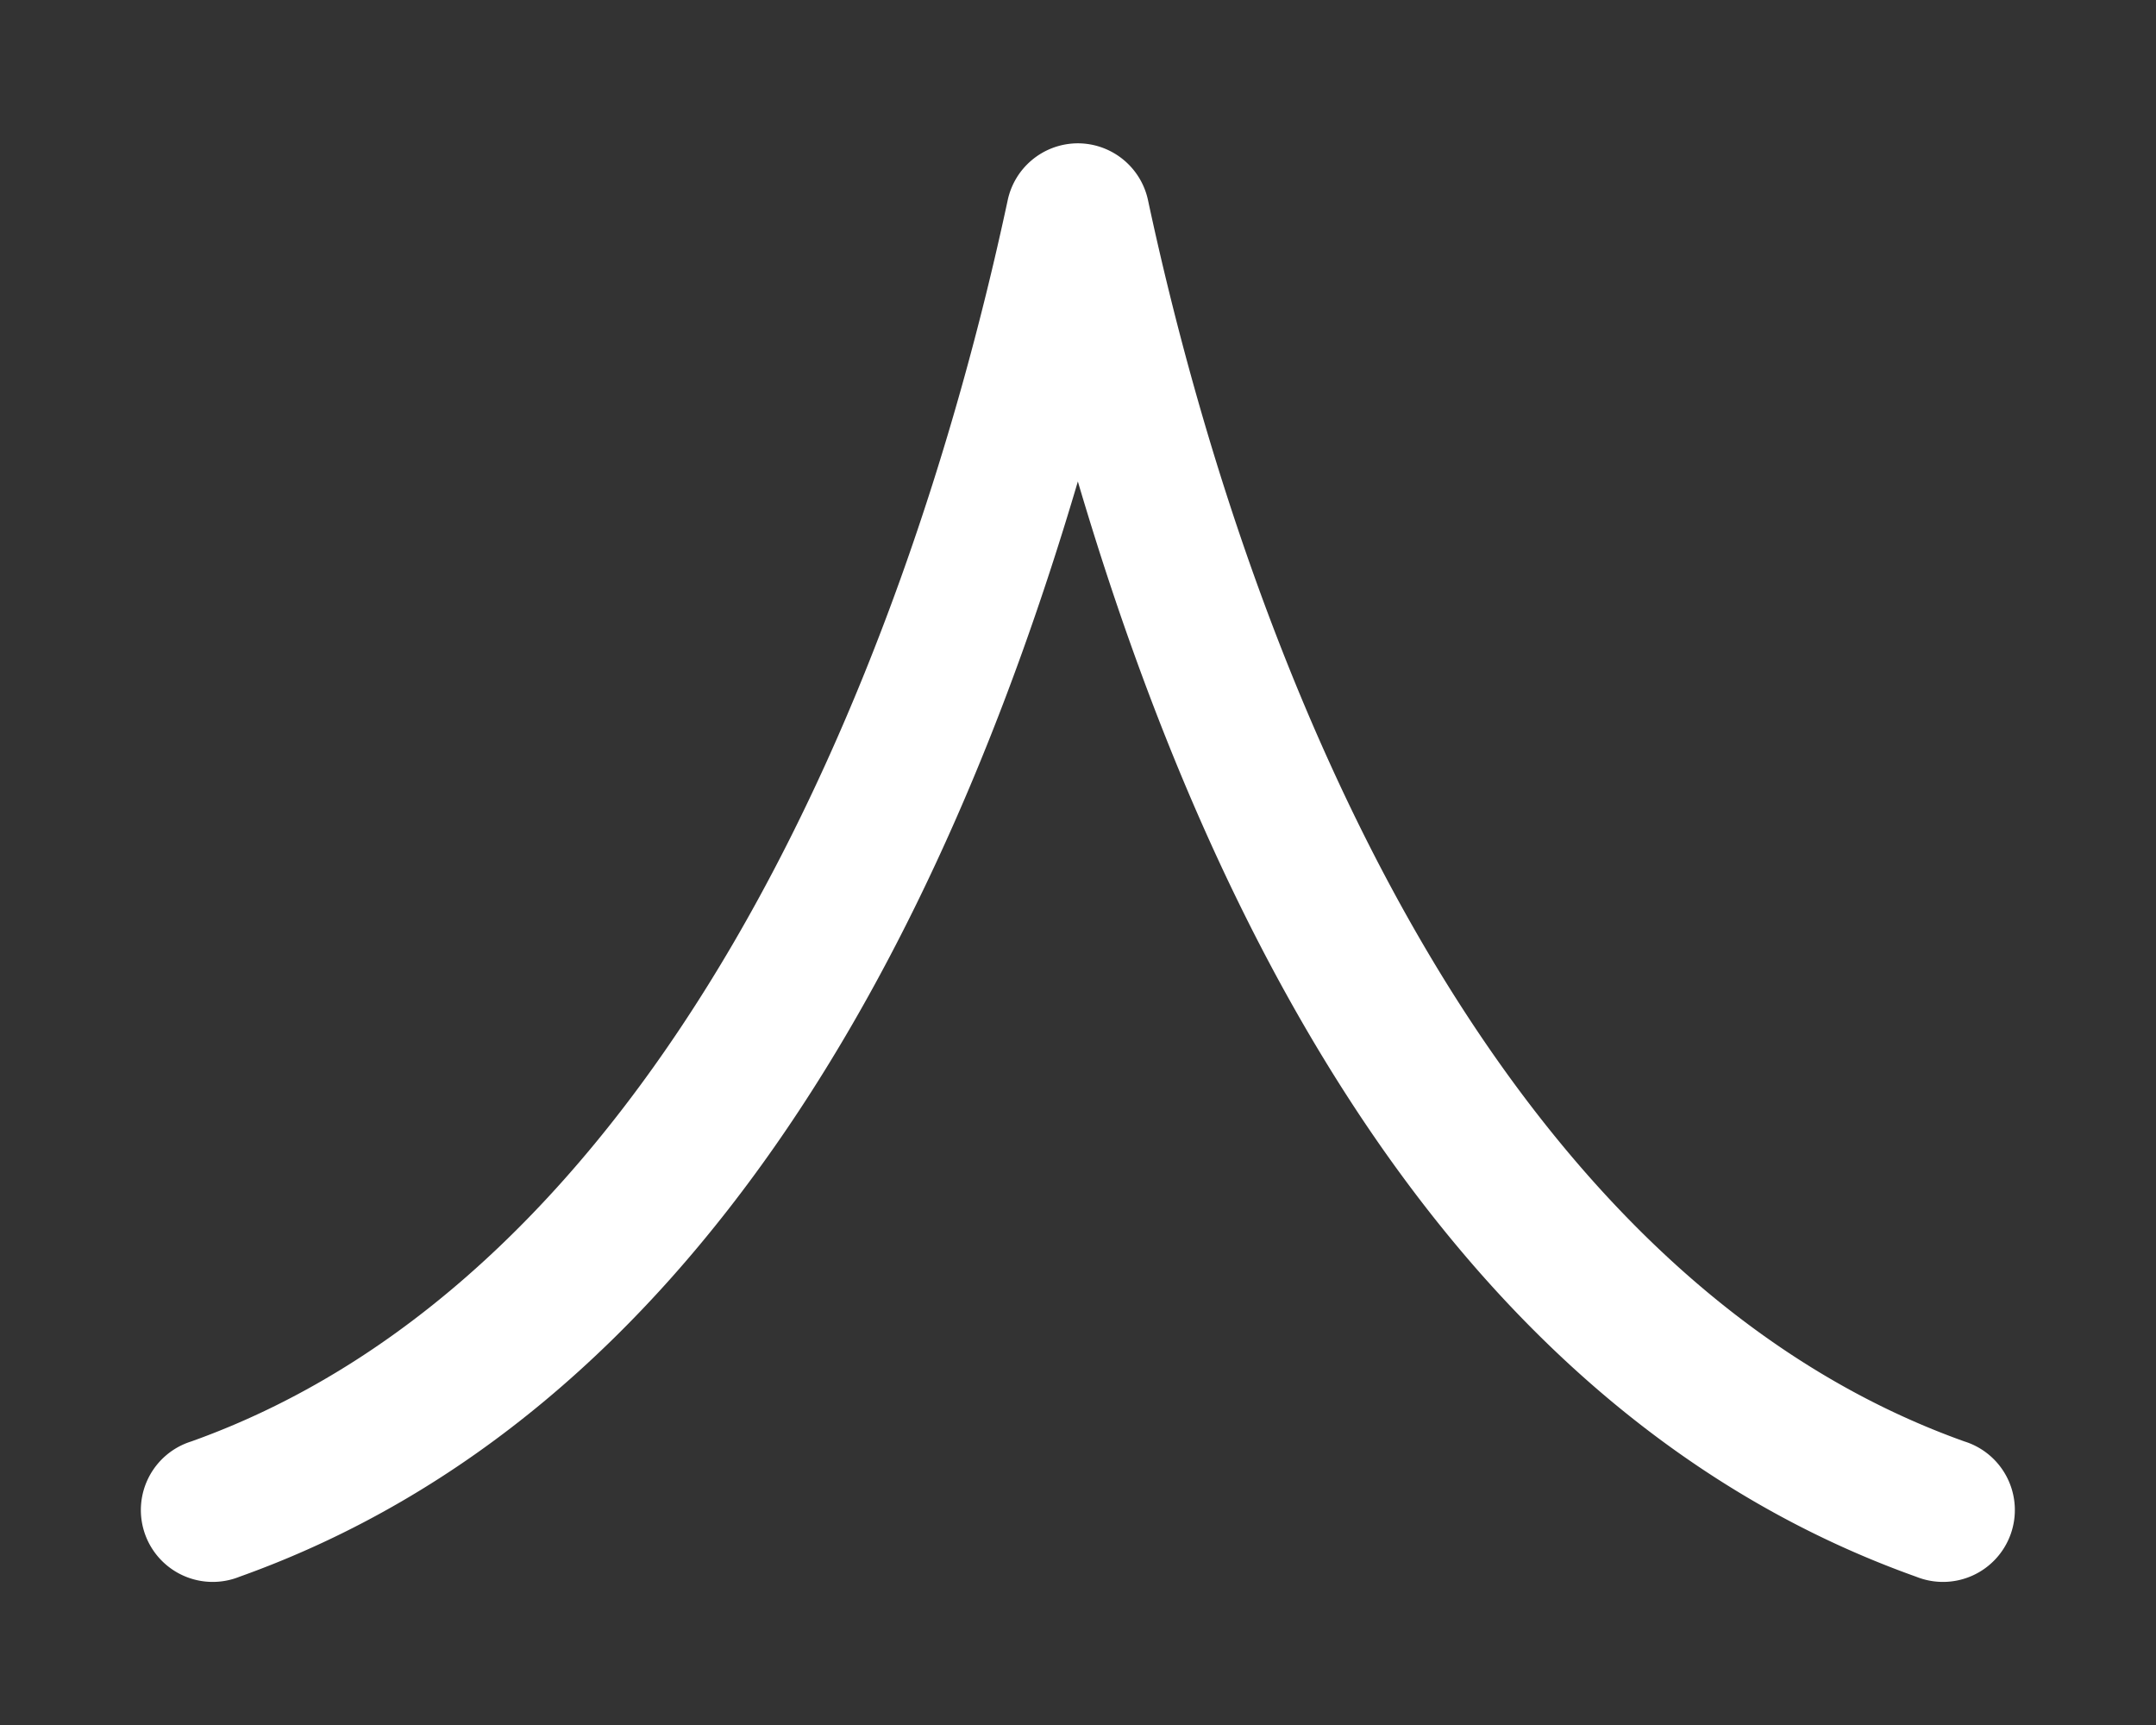 <svg height="1200" viewBox="0 0 1500 1200" width="1500" xmlns="http://www.w3.org/2000/svg" xmlns:inkscape="http://www.inkscape.org/namespaces/inkscape" xmlns:sodipodi="http://sodipodi.sourceforge.net/DTD/sodipodi-0.dtd"><rect x="0" y="0" width="1500" height="1200" fill="#333333" stroke="none"/><sodipodi:namedview pagecolor="#303030" showgrid="true"><inkscape:grid id="grid5" units="px" spacingx="100" spacingy="100" color="#4772b3" opacity="0.2" visible="true" /></sodipodi:namedview><g fill="#fff"><path d="m327.48 181a.5.5 0 0 0 -.469.395c-.734 3.425-2.468 7.488-5.68 8.635a.5.5 0 1 0 .336.941c3.194-1.141 4.9-4.459 5.832-7.619.932 3.16 2.638 6.479 5.832 7.619a.5.5 0 1 0 .336-.941c-3.212-1.147-4.946-5.21-5.68-8.635a.5.5 0 0 0 -.508-.395z" transform="matrix(100 0 0 100 -32000 -18000.265)"/></g></svg>